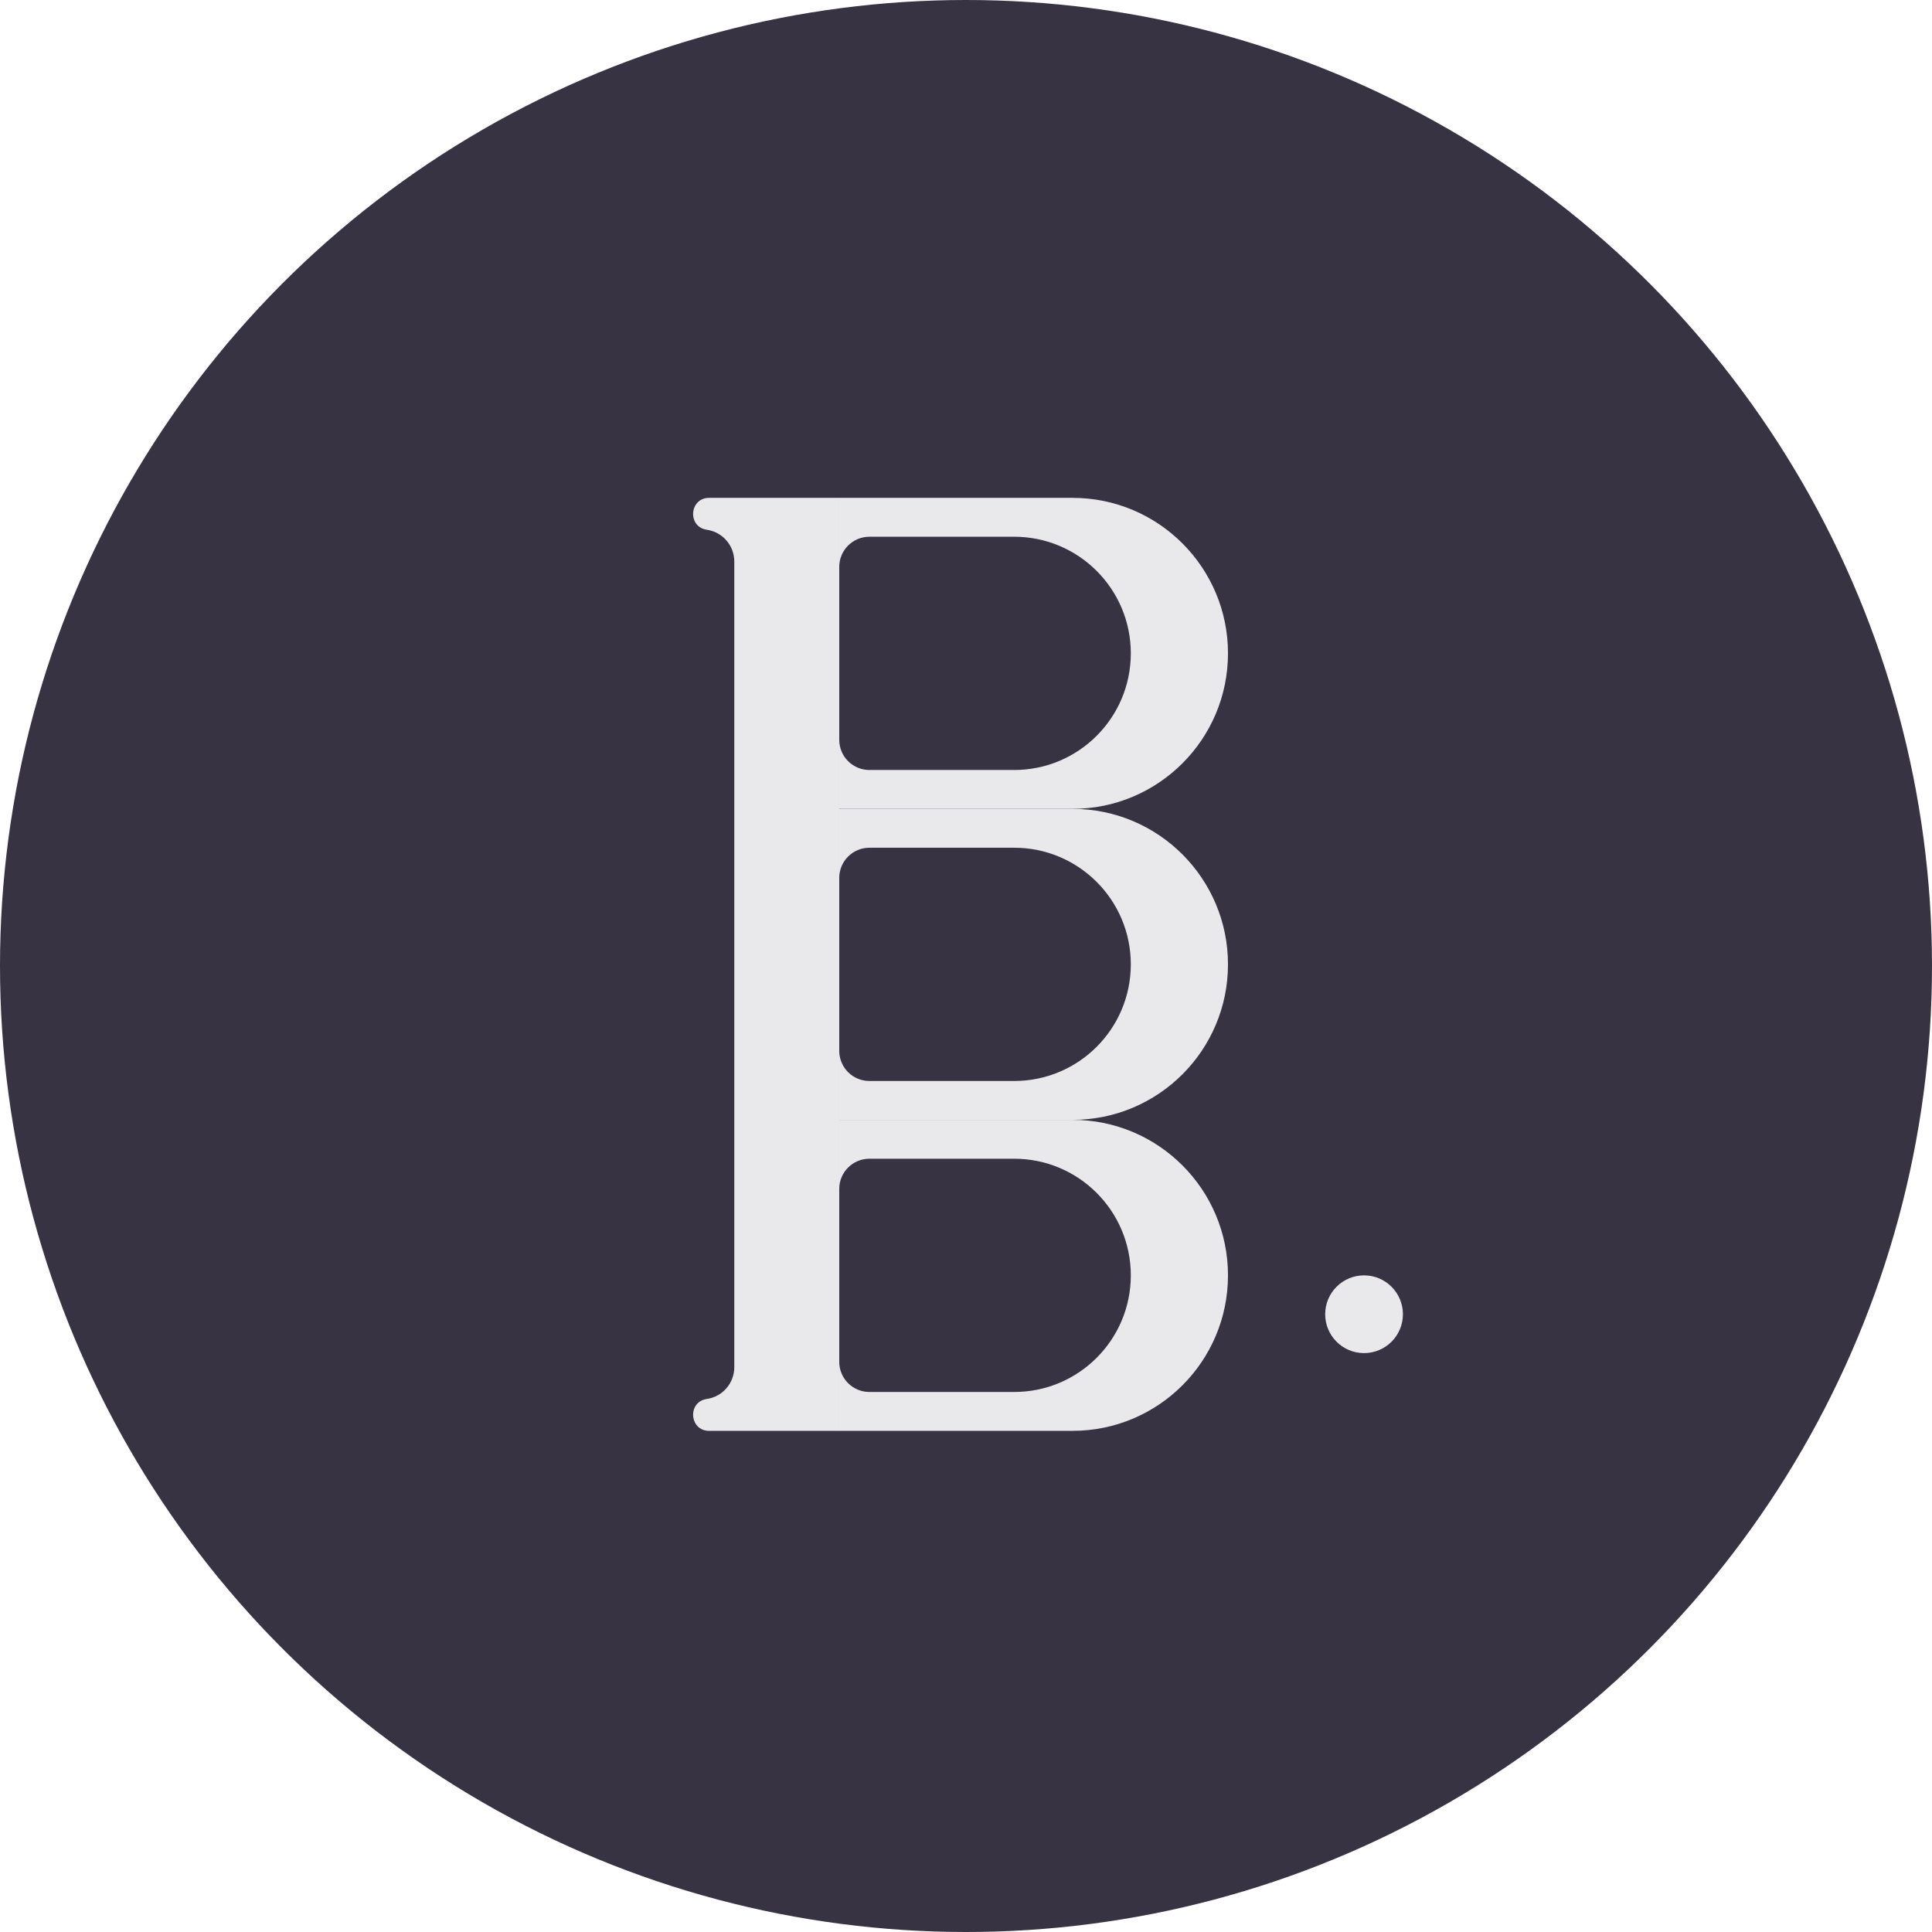 <svg width="200" height="200" viewBox="0 0 200 200" fill="none" xmlns="http://www.w3.org/2000/svg">
<g clip-path="url(#clip0_156_172)">
<circle cx="100" cy="100" r="100" fill="#383343"/>
<path fill-rule="evenodd" clip-rule="evenodd" d="M111.024 83.733H86.879V115.927H111.024C119.915 115.927 127.121 108.72 127.121 99.83C127.121 90.94 119.915 83.733 111.024 83.733ZM90.001 87.757C88.276 87.757 86.879 89.155 86.879 90.879V108.781C86.879 110.505 88.276 111.903 90.001 111.903H104.988C111.656 111.903 117.061 106.498 117.061 99.83C117.061 93.162 111.656 87.757 104.988 87.757H90.001Z" fill="#E9E8EB"/>
<path fill-rule="evenodd" clip-rule="evenodd" d="M111.024 115.927H86.879V148.121H111.024C119.915 148.121 127.121 140.914 127.121 132.024C127.121 123.134 119.915 115.927 111.024 115.927ZM90.001 119.951C88.276 119.951 86.879 121.349 86.879 123.074V140.975C86.879 142.699 88.276 144.097 90.001 144.097H104.988C111.656 144.097 117.061 138.692 117.061 132.024C117.061 125.357 111.656 119.951 104.988 119.951H90.001Z" fill="#E9E8EB"/>
<path fill-rule="evenodd" clip-rule="evenodd" d="M111.024 51.538H86.879V83.733H111.024C119.915 83.733 127.121 76.526 127.121 67.636C127.121 58.745 119.915 51.538 111.024 51.538ZM90.001 55.563C88.276 55.563 86.879 56.961 86.879 58.685V76.586C86.879 78.311 88.276 79.709 90.001 79.709H104.988C111.656 79.709 117.061 74.303 117.061 67.636C117.061 60.968 111.656 55.563 104.988 55.563H90.001Z" fill="#E9E8EB"/>
<path d="M73.172 54.84C71.135 54.544 71.352 51.538 73.41 51.538H86.879V148.121H73.41C71.352 148.121 71.135 145.116 73.172 144.82V144.82C74.803 144.583 76.013 143.184 76.013 141.535V136.049V123.976V99.83V75.684V63.611V58.124C76.013 56.476 74.803 55.077 73.172 54.84V54.84Z" fill="#E9E8EB"/>
<circle cx="141.206" cy="136.049" r="4.024" fill="#E9E8EB"/>
</g>
<defs>
<clipPath id="clip0_156_172">
<rect width="200" height="200" fill="white"/>
</clipPath>
</defs>
</svg>
